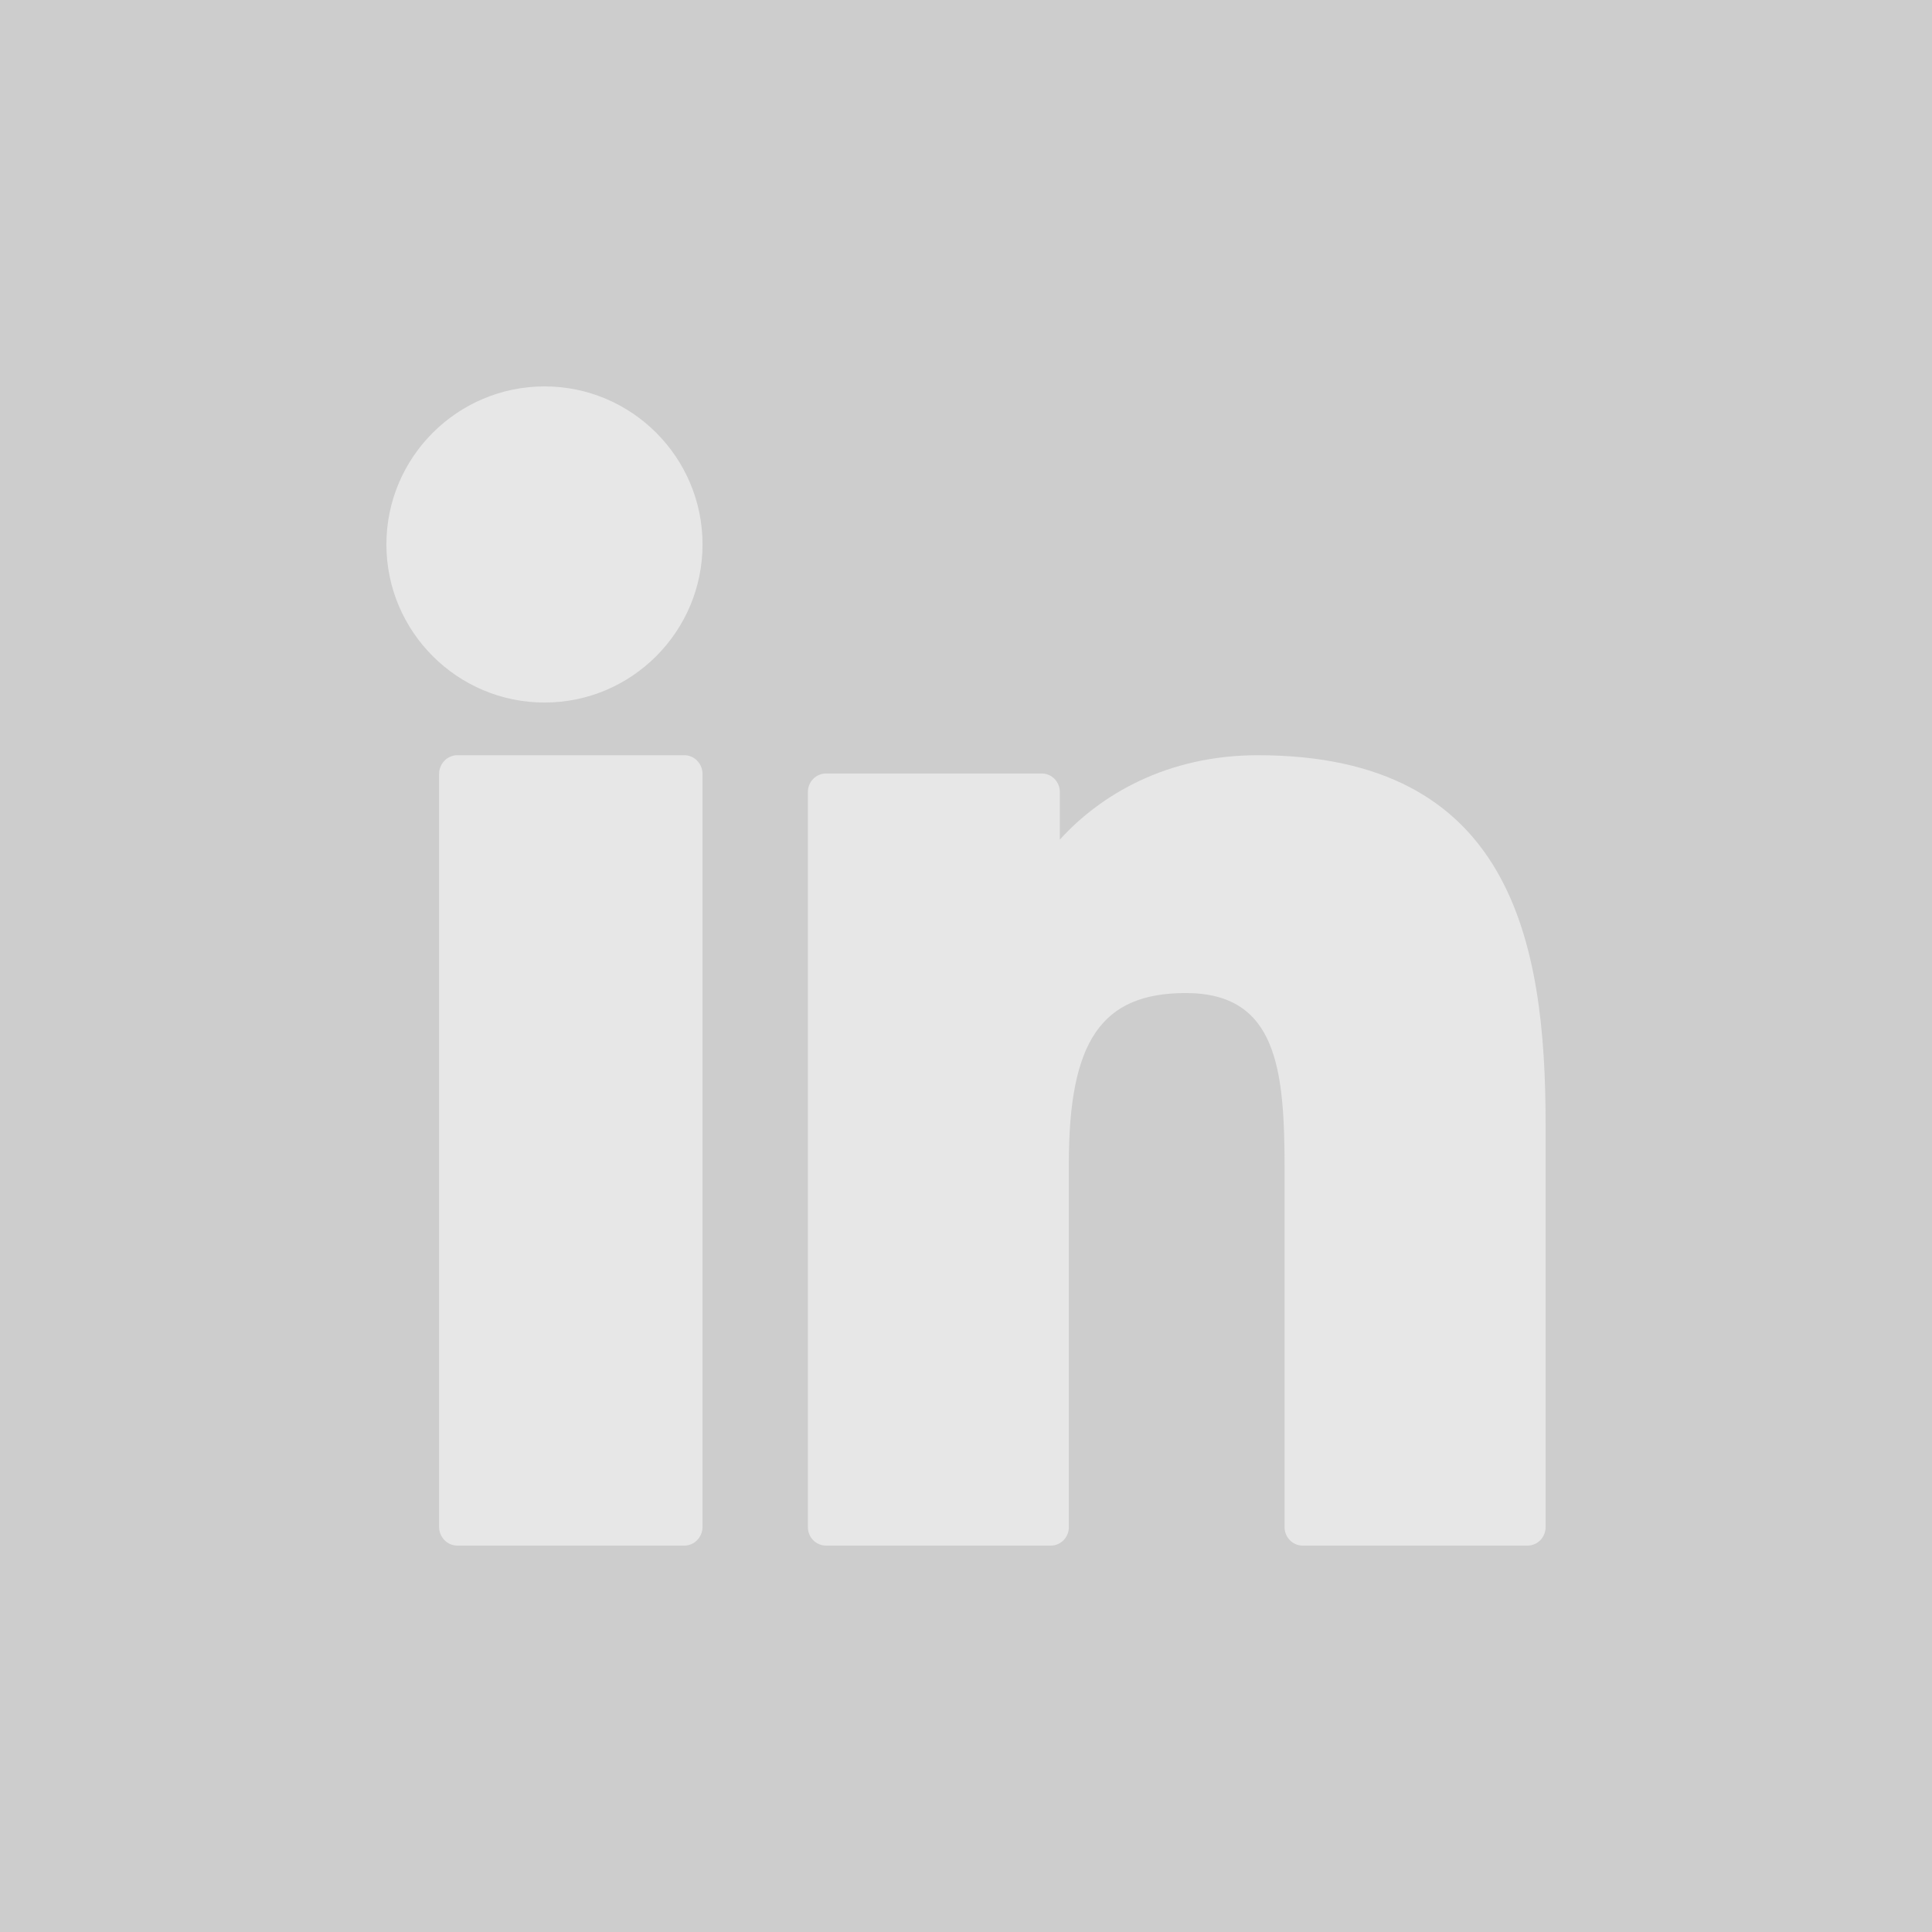 <?xml version="1.0" encoding="UTF-8"?>
<svg width="30px" height="30px" viewBox="0 0 30 30" version="1.1" xmlns="http://www.w3.org/2000/svg" xmlns:xlink="http://www.w3.org/1999/xlink">
    <!-- Generator: Sketch 53.2 (72643) - https://sketchapp.com -->
    <title>Linkedin_icon</title>
    <desc>Created with Sketch.</desc>
    <g id="Page-1" stroke="none" stroke-width="1" fill="none" fill-rule="evenodd">
        <g id="1440" transform="translate(-1360, -35)">
            <g id="Header">
                <g id="Right" transform="translate(1030, 35)">
                    <g id="Linkedin_icon" transform="translate(330, 0)">
                        <rect id="linkedin" fill="#000000" opacity="0.198" x="0" y="0" width="30" height="30"></rect>
                        <g id="linkedin" transform="translate(6, 6)" fill="#E7E7E7" fill-rule="nonzero">
                            <path d="M4.626,5.727 L1.101,5.727 C0.945,5.727 0.818,5.858 0.818,6.02 L0.818,17.708 C0.818,17.869 0.945,18 1.101,18 L4.626,18 C4.782,18 4.909,17.869 4.909,17.708 L4.909,6.02 C4.909,5.858 4.782,5.727 4.626,5.727 Z" id="XMLID_802_"></path>
                            <path d="M2.456,0 C1.102,0 0,1.101 0,2.454 C0,3.808 1.102,4.909 2.456,4.909 C3.808,4.909 4.909,3.808 4.909,2.454 C4.909,1.101 3.808,0 2.456,0 Z" id="XMLID_803_"></path>
                            <path d="M13.53,5.727 C12.125,5.727 11.087,6.341 10.457,7.038 L10.457,6.297 C10.457,6.139 10.331,6.011 10.176,6.011 L6.826,6.011 C6.671,6.011 6.545,6.139 6.545,6.297 L6.545,17.714 C6.545,17.872 6.671,18 6.826,18 L10.316,18 C10.471,18 10.597,17.872 10.597,17.714 L10.597,12.065 C10.597,10.162 11.106,9.42 12.412,9.42 C13.834,9.42 13.947,10.609 13.947,12.163 L13.947,17.714 C13.947,17.872 14.073,18 14.228,18 L17.719,18 C17.874,18 18,17.872 18,17.714 L18,11.452 C18,8.621 17.469,5.727 13.53,5.727 Z" id="XMLID_804_"></path>
                        </g>
                    </g>
                </g>
            </g>
        </g>
    </g>
</svg>